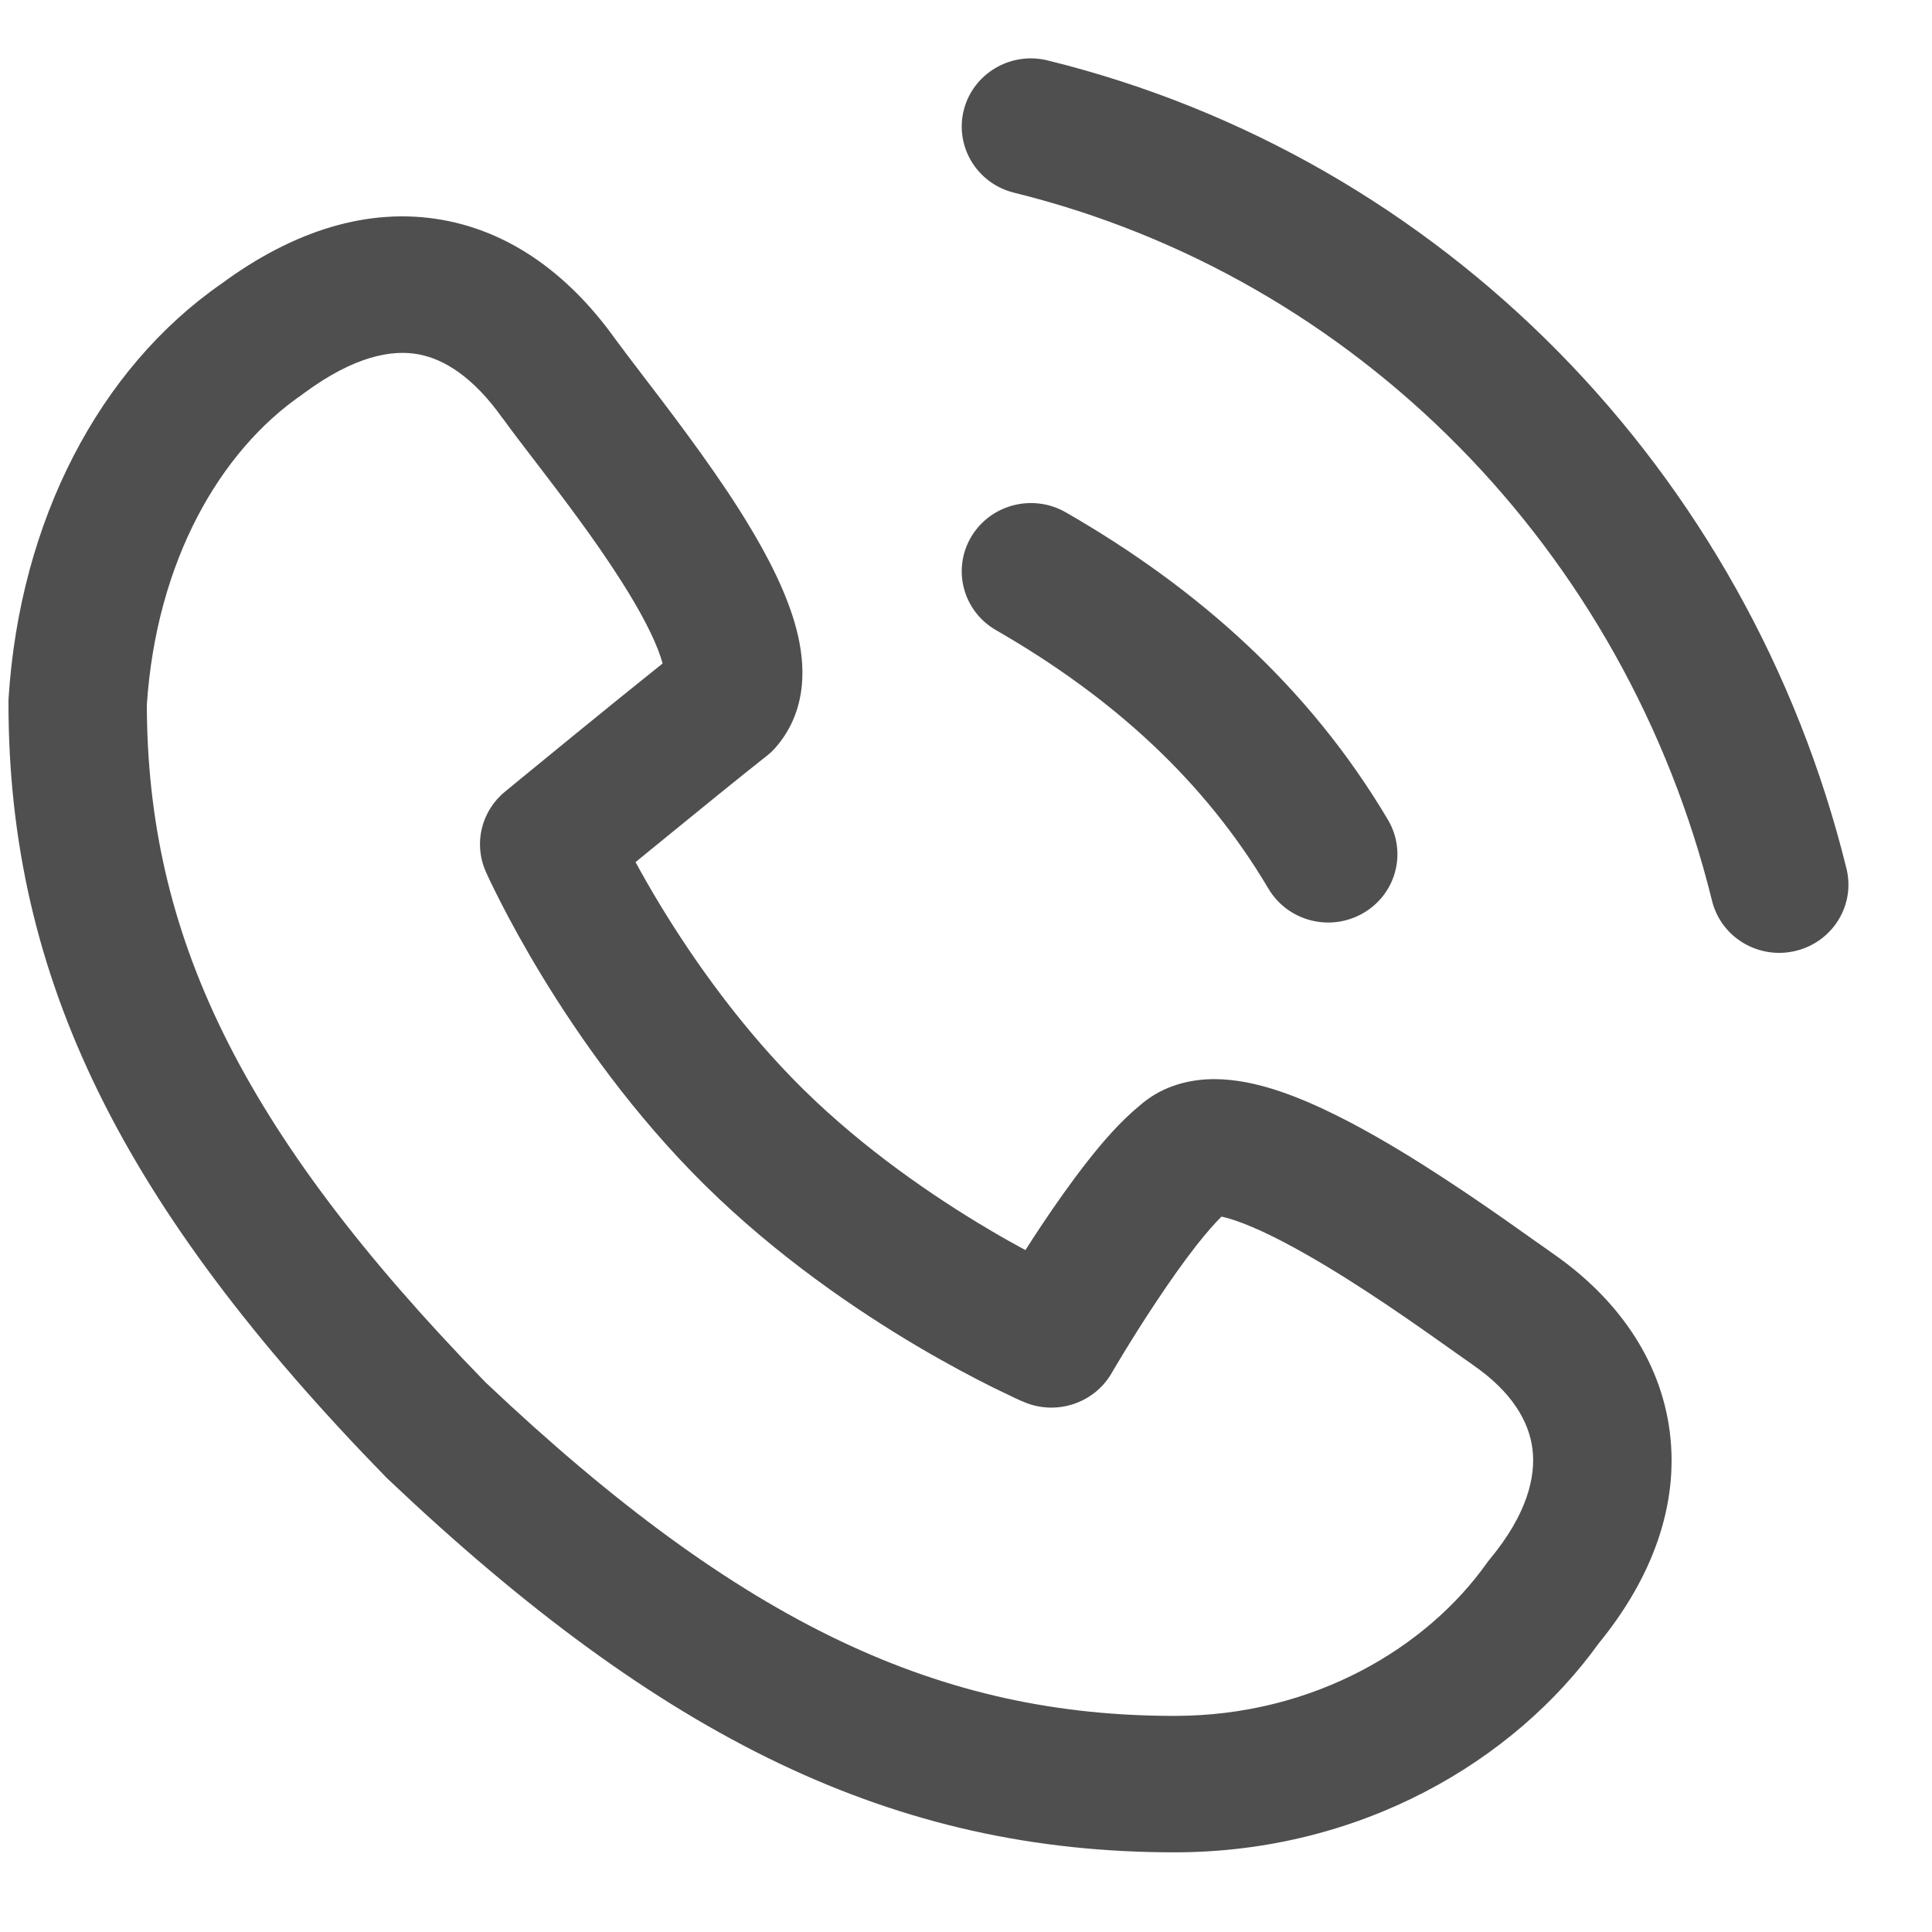 <svg width="21" height="21" viewBox="0 0 21 21" fill="none" xmlns="http://www.w3.org/2000/svg">
<path fill-rule="evenodd" clip-rule="evenodd" d="M10.476 1.196C10.577 0.799 10.985 0.557 11.388 0.657C15.683 1.715 19.005 5.121 20.07 9.44C20.169 9.838 19.921 10.239 19.517 10.336C19.114 10.433 18.707 10.189 18.609 9.791C17.669 5.981 14.751 3.014 11.024 2.095C10.62 1.996 10.376 1.593 10.476 1.196ZM10.556 5.836C10.766 5.482 11.226 5.363 11.585 5.569C13.009 6.388 14.228 7.461 15.087 8.912C15.296 9.266 15.175 9.72 14.816 9.926C14.457 10.133 13.997 10.013 13.787 9.659C13.086 8.474 12.077 7.569 10.827 6.85C10.468 6.644 10.347 6.19 10.556 5.836ZM6.966 4.054C6.854 3.907 6.759 3.783 6.694 3.694C6.233 3.046 5.607 2.532 4.807 2.39C4 2.247 3.183 2.512 2.408 3.083C1.078 4.006 0.216 5.659 0.093 7.592C0.092 7.607 0.092 7.622 0.092 7.638C0.092 10.642 1.336 13.124 4.201 16.062C4.208 16.069 4.215 16.076 4.222 16.082C7.202 18.907 9.719 20.134 12.766 20.134C14.791 20.134 16.458 19.142 17.377 17.863C17.96 17.151 18.25 16.358 18.15 15.566C18.048 14.764 17.565 14.1 16.877 13.624C16.83 13.591 16.777 13.553 16.718 13.511L16.717 13.511C16.305 13.218 15.619 12.73 14.952 12.351C14.574 12.136 14.157 11.929 13.77 11.818C13.576 11.763 13.349 11.719 13.116 11.732C12.887 11.745 12.611 11.816 12.38 12.024C12.178 12.19 11.984 12.414 11.821 12.622C11.643 12.849 11.467 13.1 11.315 13.328C11.255 13.418 11.199 13.505 11.146 13.588C11.025 13.523 10.889 13.447 10.743 13.36C10.149 13.008 9.396 12.495 8.729 11.838C8.063 11.18 7.542 10.438 7.185 9.852C7.076 9.673 6.984 9.51 6.908 9.371L7.187 9.143C7.591 8.813 8.06 8.432 8.333 8.217C8.373 8.186 8.409 8.151 8.441 8.113C8.847 7.633 8.725 7.033 8.614 6.693C8.488 6.303 8.26 5.894 8.027 5.527C7.694 5.005 7.266 4.446 6.966 4.054ZM11.429 14.559C11.127 15.238 11.127 15.238 11.127 15.238L11.429 14.559ZM11.126 15.238L11.127 15.238C11.479 15.39 11.891 15.255 12.082 14.927L12.083 14.924L12.09 14.913L12.117 14.867C12.141 14.826 12.177 14.767 12.221 14.694C12.31 14.549 12.433 14.351 12.573 14.142C12.713 13.931 12.865 13.715 13.01 13.53C13.12 13.391 13.21 13.29 13.277 13.224C13.297 13.228 13.321 13.234 13.35 13.242C13.562 13.303 13.855 13.439 14.2 13.636C14.795 13.974 15.412 14.412 15.83 14.709C15.893 14.753 15.952 14.795 16.006 14.833L16.011 14.837C16.436 15.13 16.62 15.453 16.657 15.749C16.695 16.047 16.602 16.455 16.195 16.946C16.183 16.96 16.172 16.975 16.161 16.99C15.517 17.898 14.294 18.651 12.766 18.651C10.245 18.651 8.084 17.683 5.275 15.023C2.586 12.262 1.602 10.137 1.596 7.661C1.701 6.095 2.393 4.903 3.281 4.291C3.287 4.286 3.294 4.281 3.301 4.276C3.859 3.863 4.265 3.801 4.541 3.85C4.826 3.9 5.146 4.099 5.464 4.548L5.469 4.553C5.57 4.693 5.692 4.852 5.825 5.025C6.114 5.403 6.456 5.849 6.753 6.316C6.965 6.649 7.113 6.934 7.182 7.145C7.19 7.17 7.197 7.192 7.202 7.212C6.921 7.436 6.55 7.737 6.228 8C6.025 8.166 5.84 8.317 5.706 8.427L5.488 8.606C5.231 8.817 5.146 9.171 5.28 9.473L5.282 9.476L5.284 9.482L5.293 9.502C5.3 9.518 5.311 9.54 5.324 9.569C5.351 9.626 5.391 9.706 5.442 9.807C5.545 10.008 5.696 10.288 5.895 10.615C6.291 11.265 6.884 12.115 7.666 12.886C8.448 13.657 9.31 14.242 9.969 14.632C10.301 14.828 10.585 14.977 10.789 15.079C10.891 15.129 10.973 15.168 11.03 15.195C11.059 15.208 11.082 15.218 11.098 15.226L11.118 15.234L11.124 15.237L11.126 15.238ZM5.28 9.473C5.28 9.473 5.28 9.473 5.969 9.176L5.28 9.473ZM7.218 7.309C7.218 7.309 7.217 7.306 7.218 7.3C7.219 7.307 7.218 7.309 7.218 7.309Z" fill="#4F4F4F"/>
</svg>
